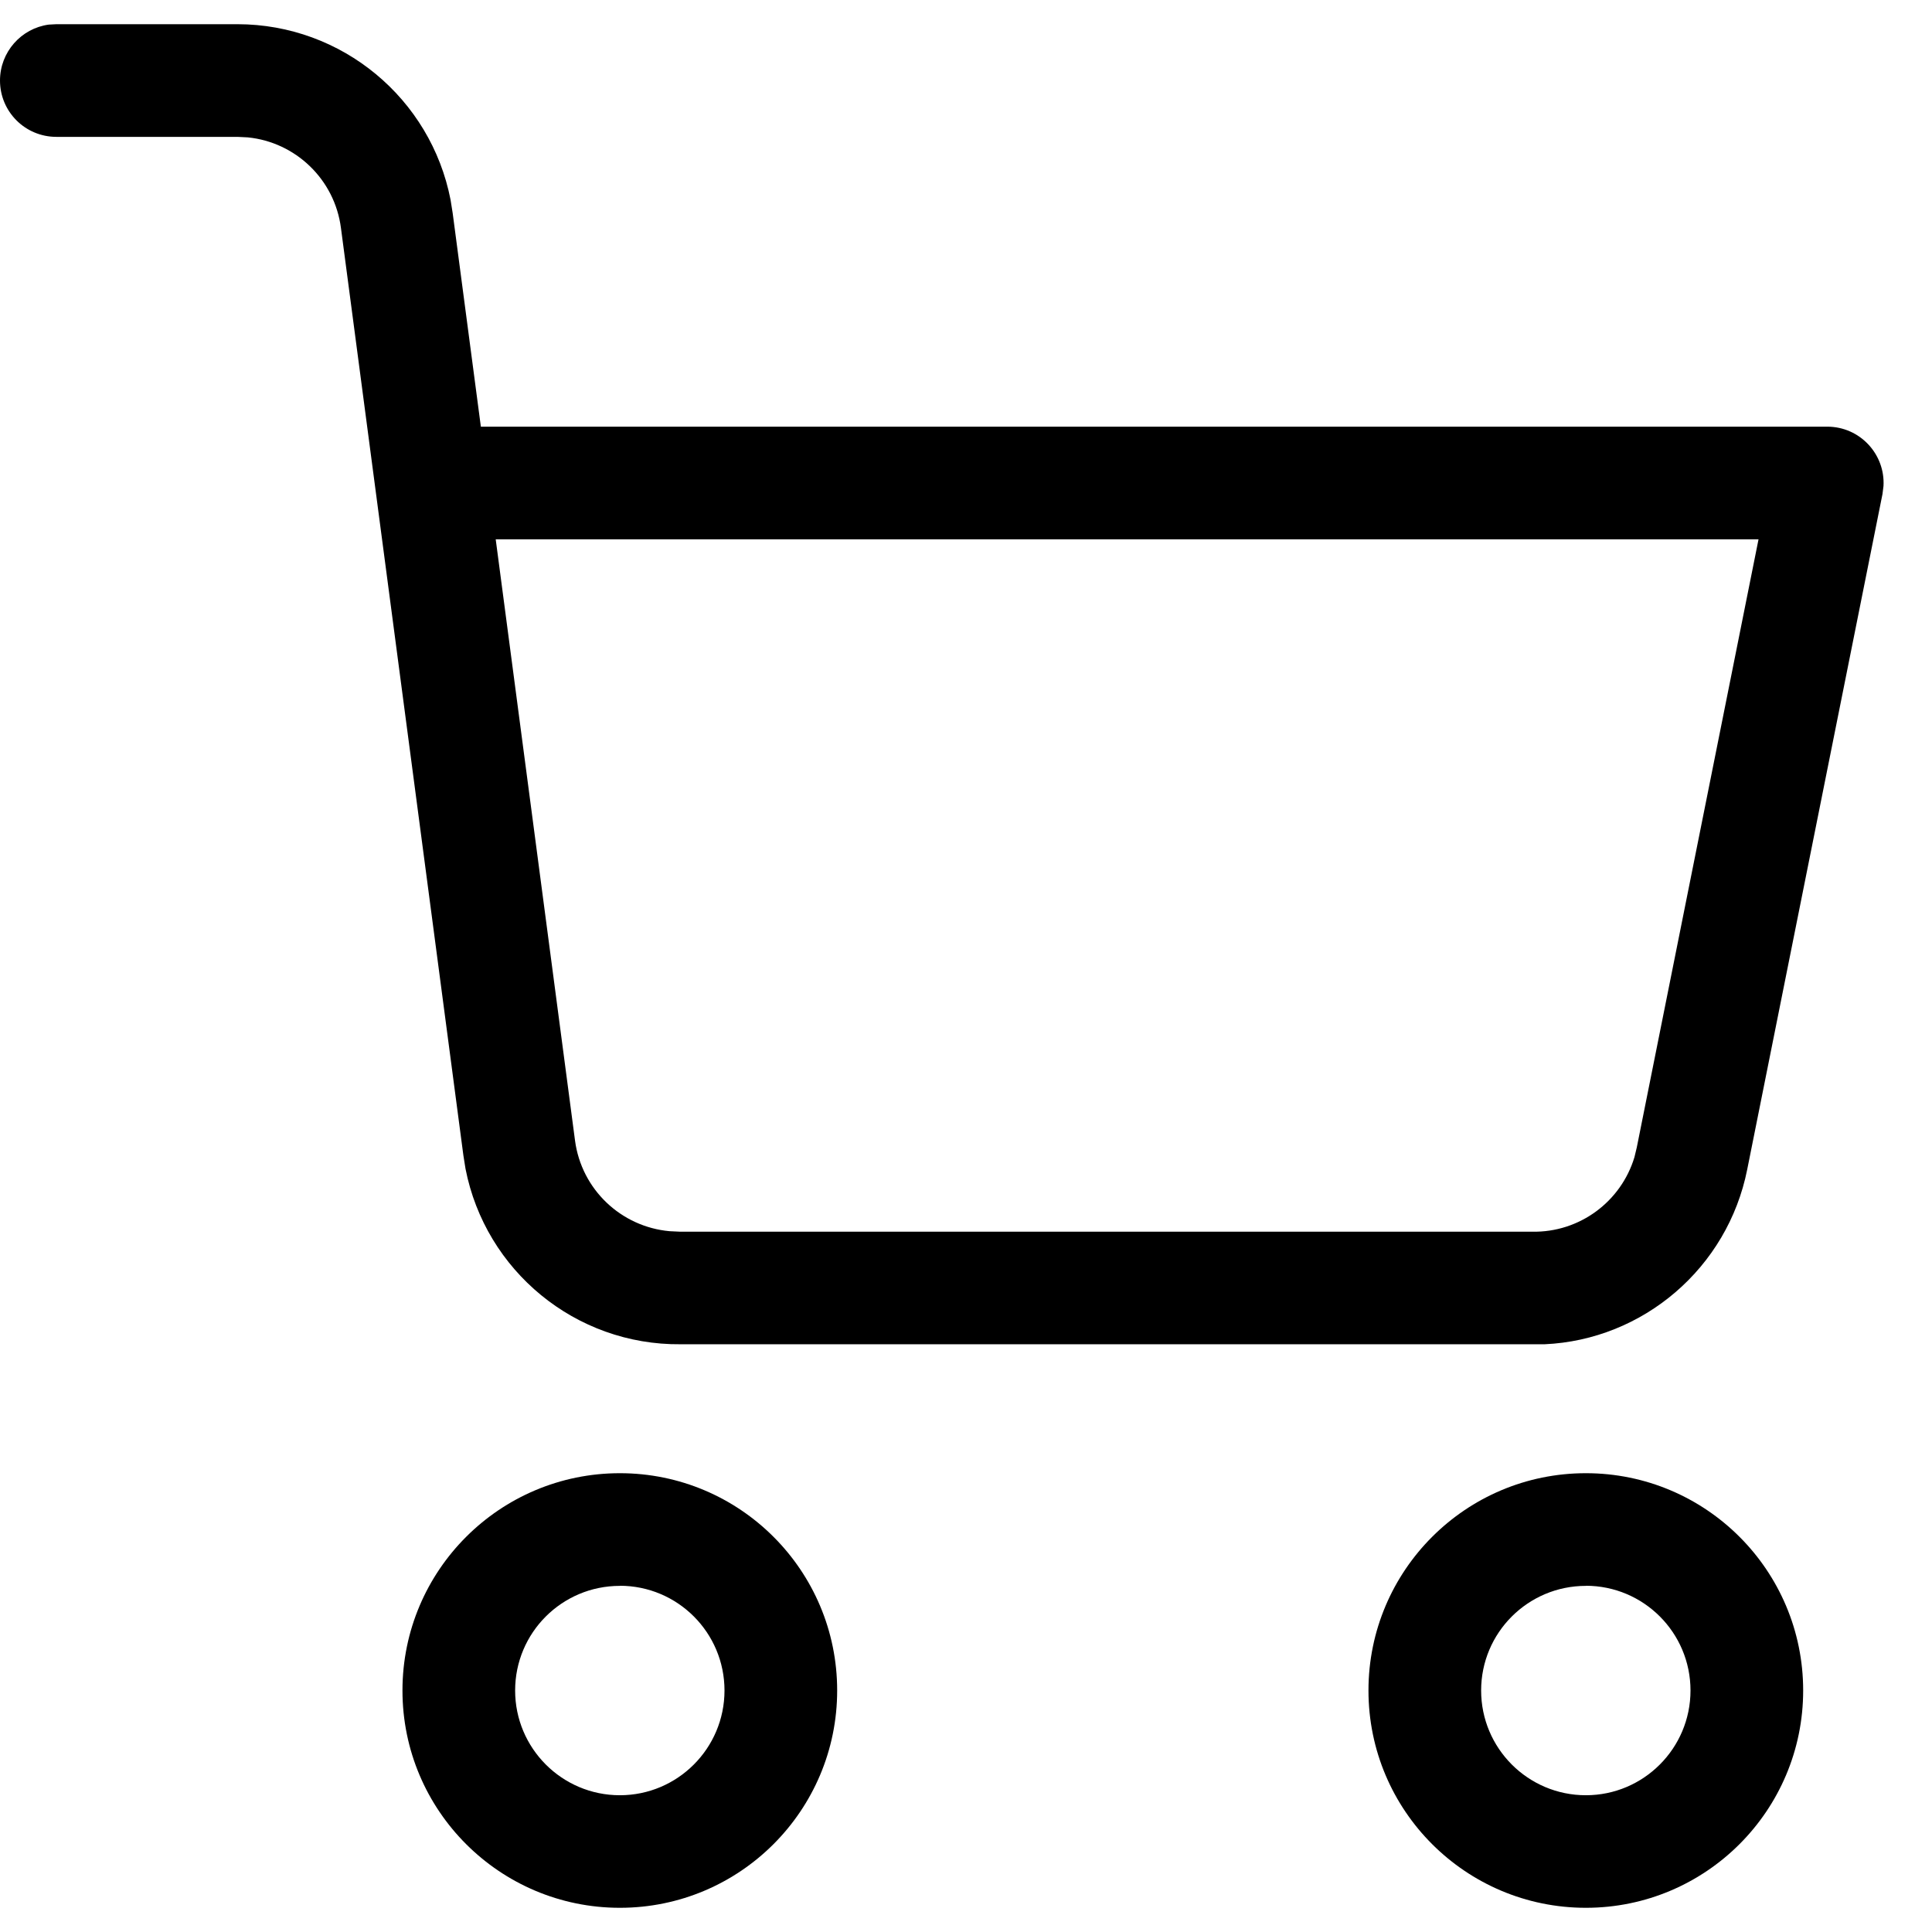 <svg xmlns="http://www.w3.org/2000/svg" width="19" height="19" viewBox="0 0 19 19">
    <path d="M6.096 14.488c1.18 0 2.137.956 2.137 2.137 0 1.18-.957 2.137-2.137 2.137-1.18 0-2.138-.956-2.138-2.137 0-1.18.957-2.137 2.138-2.137zm9.5 0c1.18 0 2.137.956 2.137 2.137 0 1.18-.957 2.137-2.137 2.137-1.18 0-2.138-.956-2.138-2.137 0-1.18.957-2.137 2.138-2.137zm-9.5 1.108c-.569 0-1.03.46-1.03 1.029 0 .568.461 1.03 1.03 1.03.568 0 1.029-.462 1.029-1.03 0-.568-.46-1.03-1.03-1.03zm9.5 0c-.569 0-1.03.46-1.03 1.029 0 .568.461 1.03 1.03 1.03.568 0 1.029-.462 1.029-1.03 0-.568-.46-1.03-1.03-1.03zM2.336.238c1.027.001 1.901.731 2.095 1.727l.021.132.277 2.099H17.97c.323 0 .571.273.553.584l-.01.079-1.33 6.641c-.193.971-1.025 1.677-1.994 1.72H6.694c-1.035.01-1.92-.723-2.116-1.726l-.021-.132-1.204-9.12c-.062-.478-.446-.844-.916-.891l-.102-.005H.555C.247 1.346 0 1.098 0 .792c0-.28.208-.513.479-.55L.554.238h1.782zm14.958 5.066H4.875l.78 5.913c.064.481.453.848.93.891l.105.005h8.378c.465.009.874-.295 1.006-.734l.023-.096 1.197-5.979z"/>
</svg>

